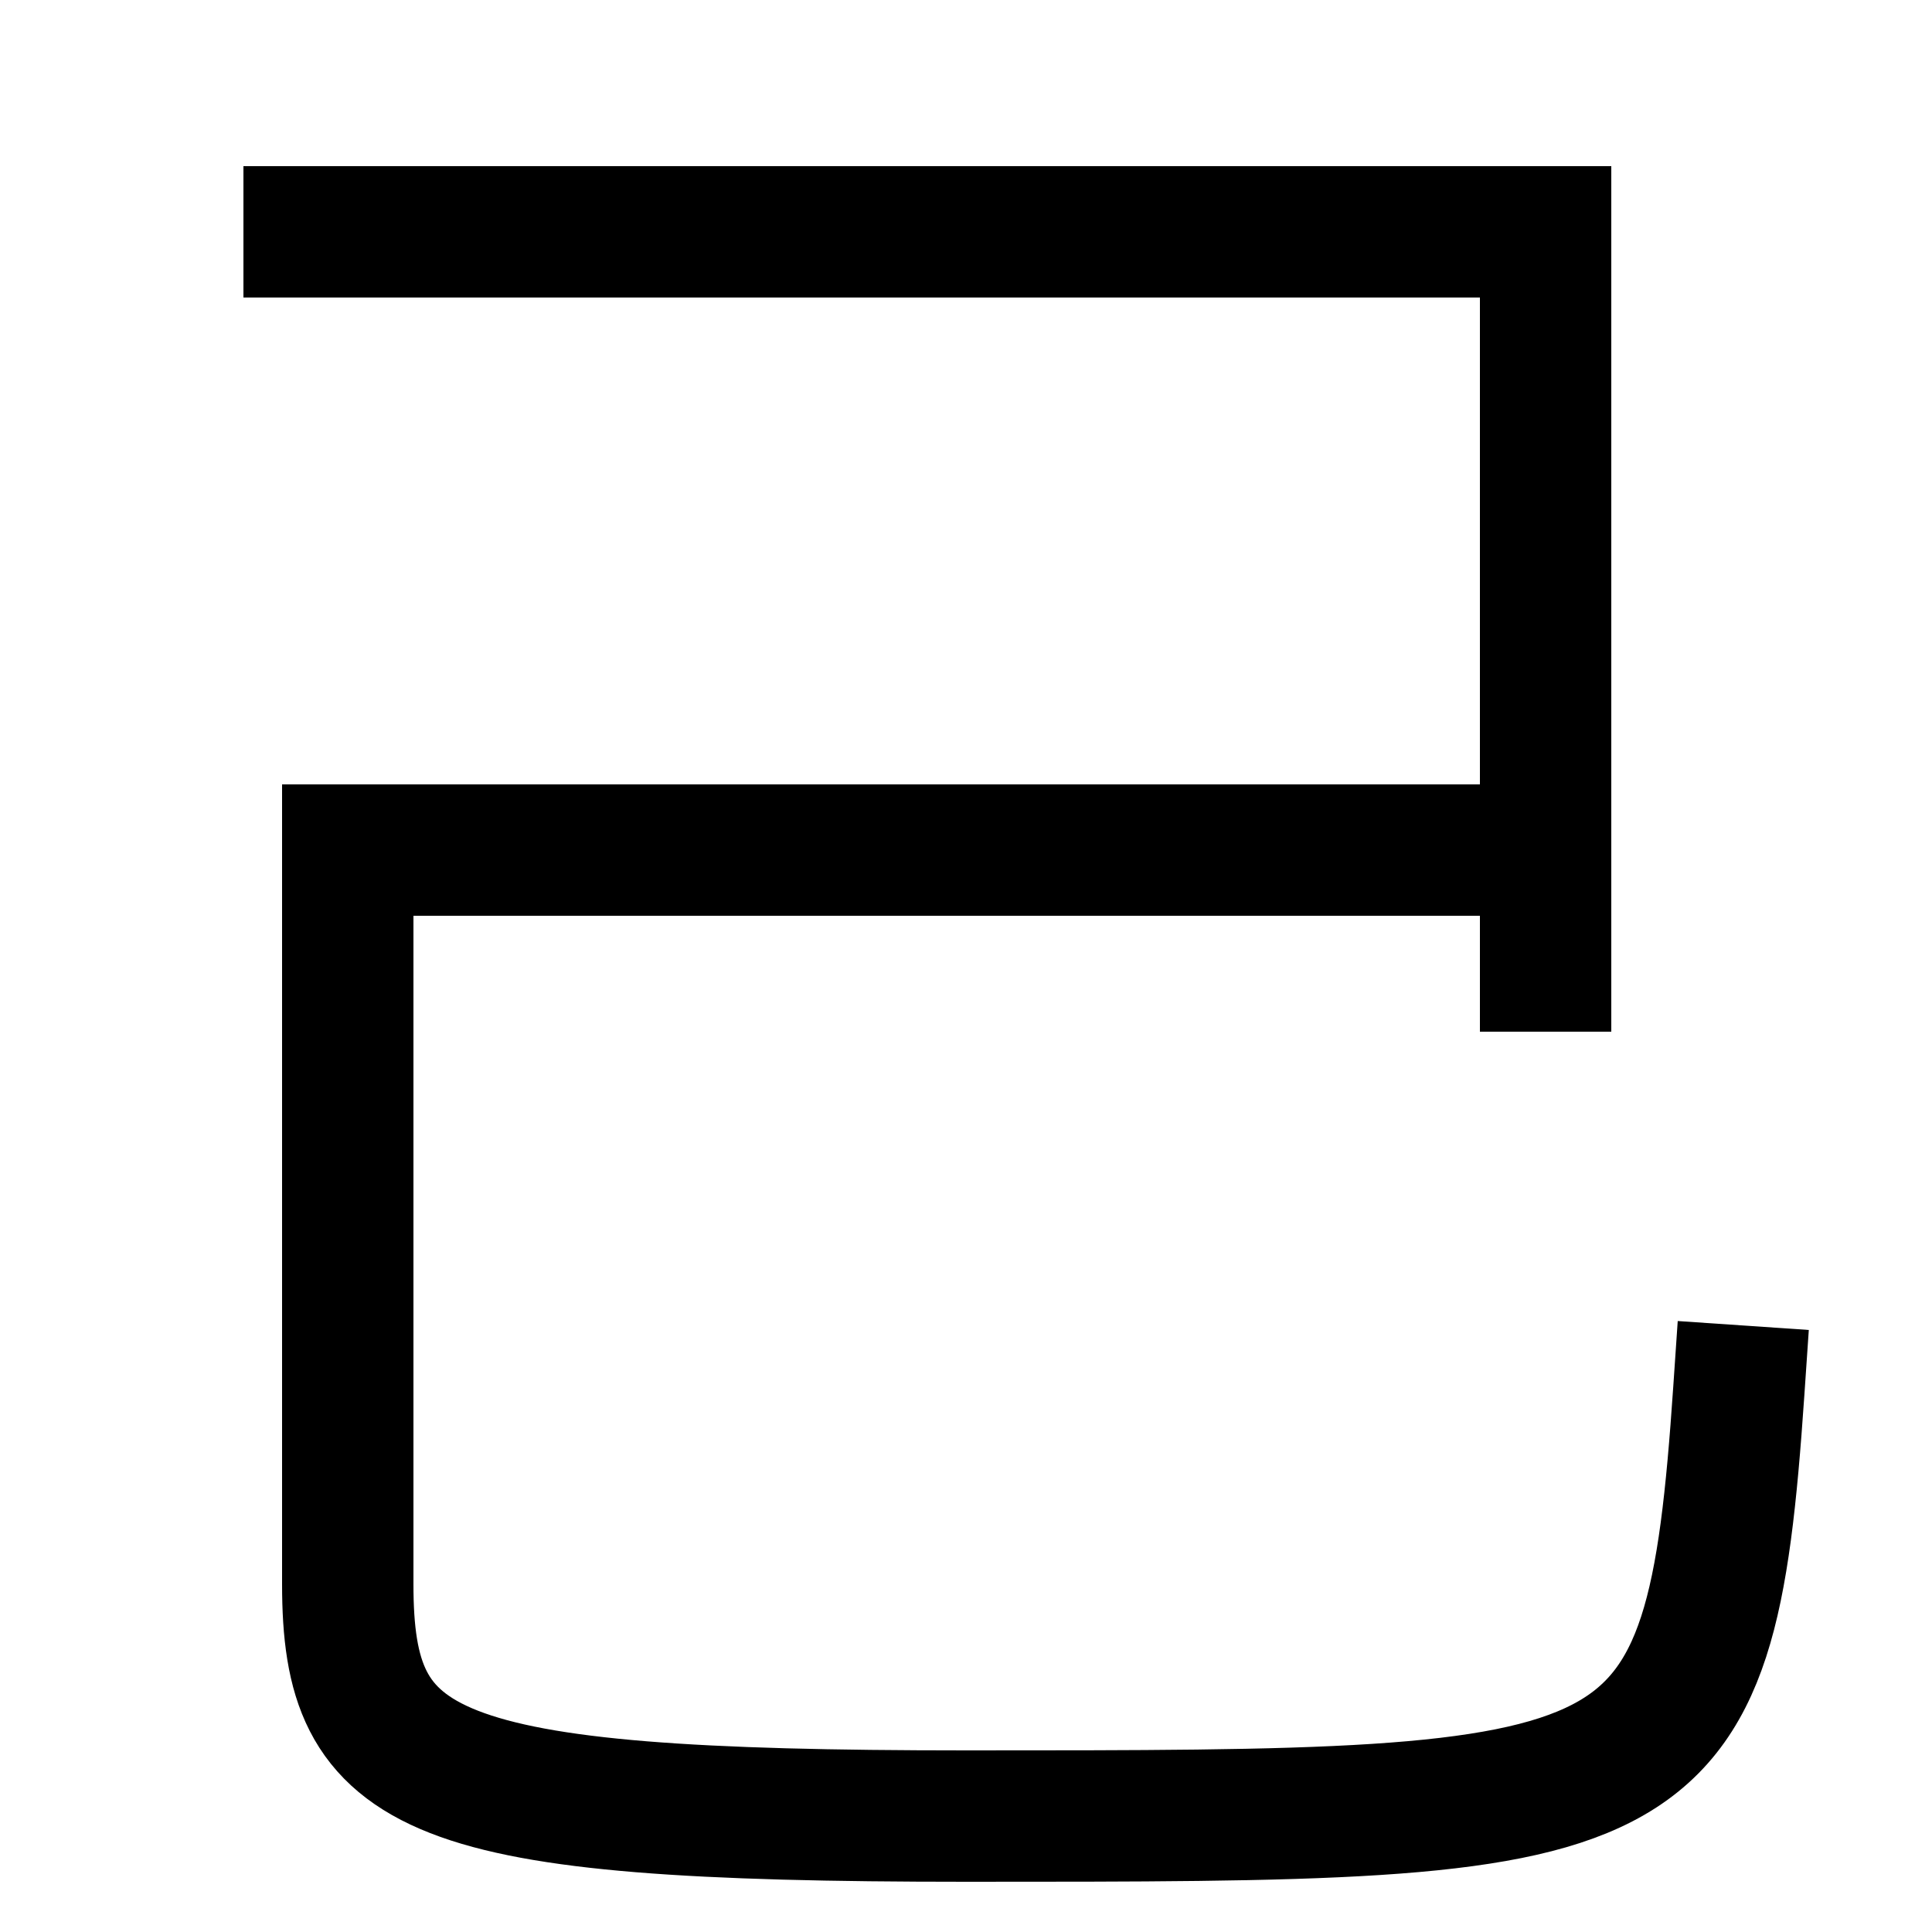 <svg xmlns="http://www.w3.org/2000/svg" xmlns:xlink="http://www.w3.org/1999/xlink" viewBox="0 0 1000 1000"><defs><style>.a,.b{fill:none;}.b{stroke:#000;stroke-linecap:square;stroke-miterlimit:2;stroke-width:68px;}.c{clip-path:url(#a);}</style><clipPath id="a"><polygon class="a" points="800 260 800 580 1071 580 1071 1081.75 -114 1081.75 -114 260 800 260"/></clipPath></defs><title>cobra</title><polyline class="b" points="160 120 800 120 800 500"/><g class="c"><path class="b" d="M800,440H180V820c0,99,40,120,320,120,360,0,385,0,400-220"/></g></svg>
